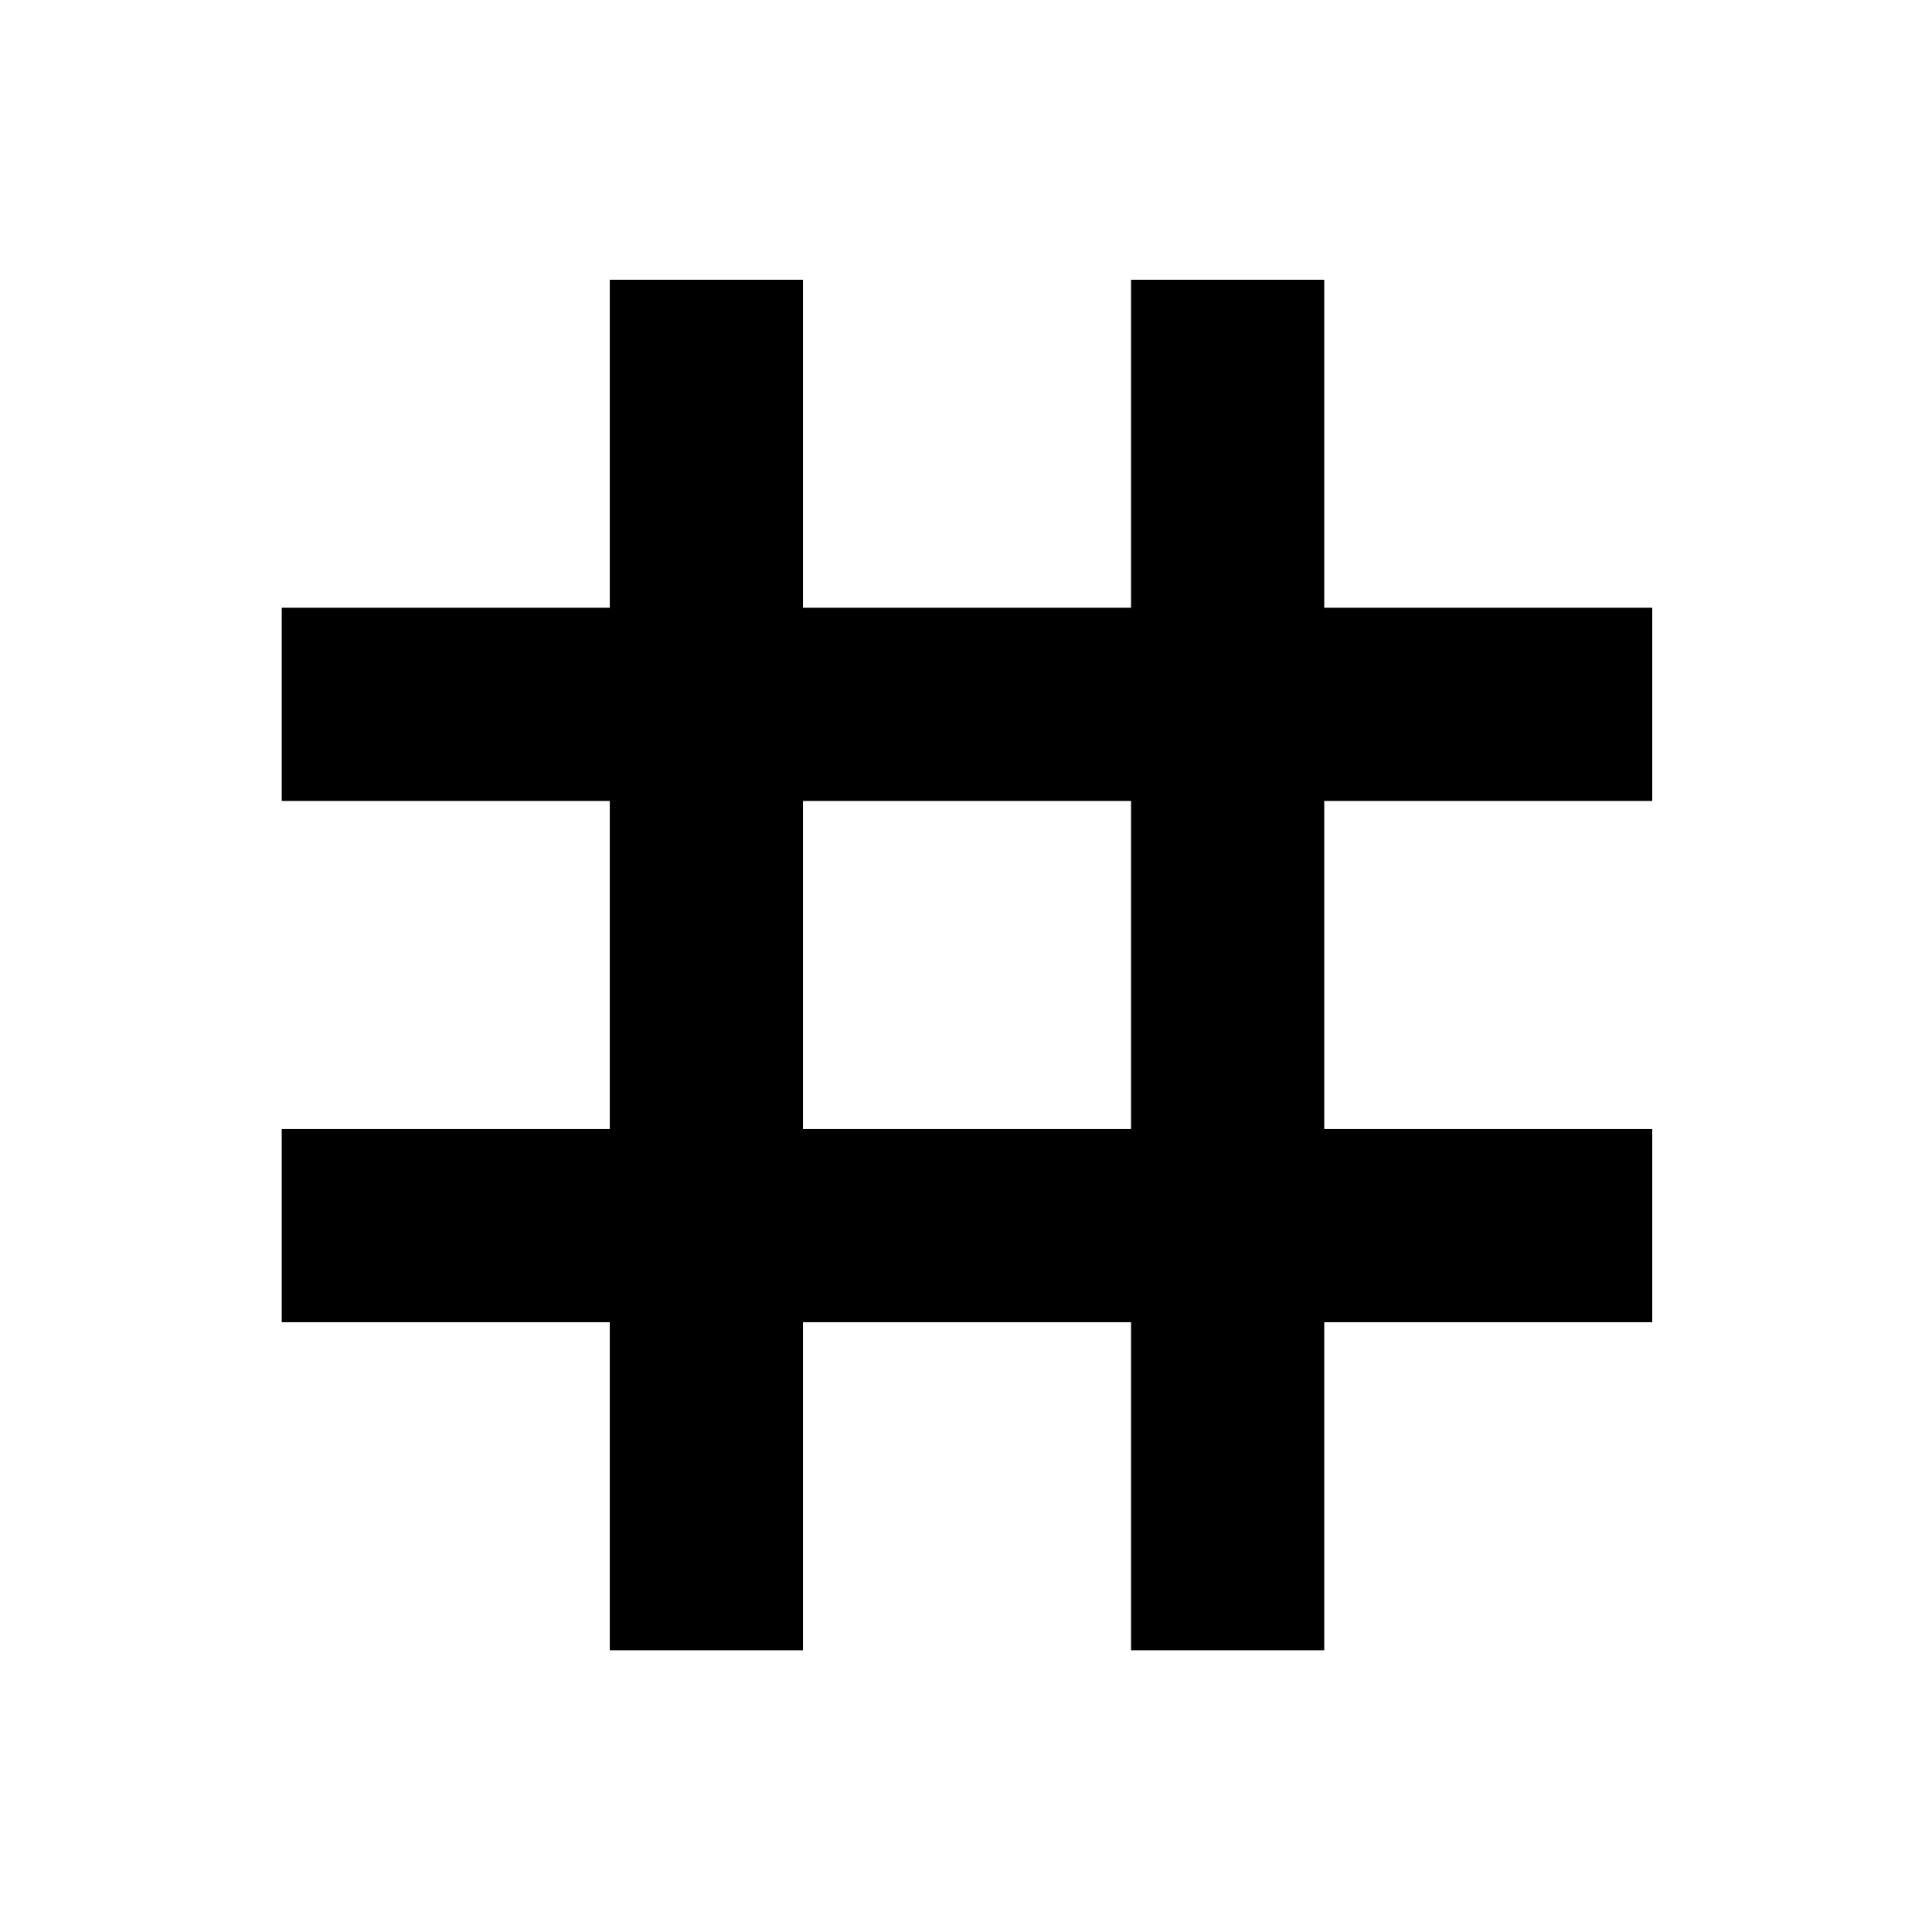 <svg xmlns="http://www.w3.org/2000/svg" height="40" width="40"><path d="M12.625 34.167V27.375H5.833V23.375H12.625V16.583H5.833V12.583H12.625V5.792H16.625V12.583H23.417V5.792H27.417V12.583H34.208V16.583H27.417V23.375H34.208V27.375H27.417V34.167H23.417V27.375H16.625V34.167ZM16.625 23.375H23.417V16.583H16.625Z"/></svg>